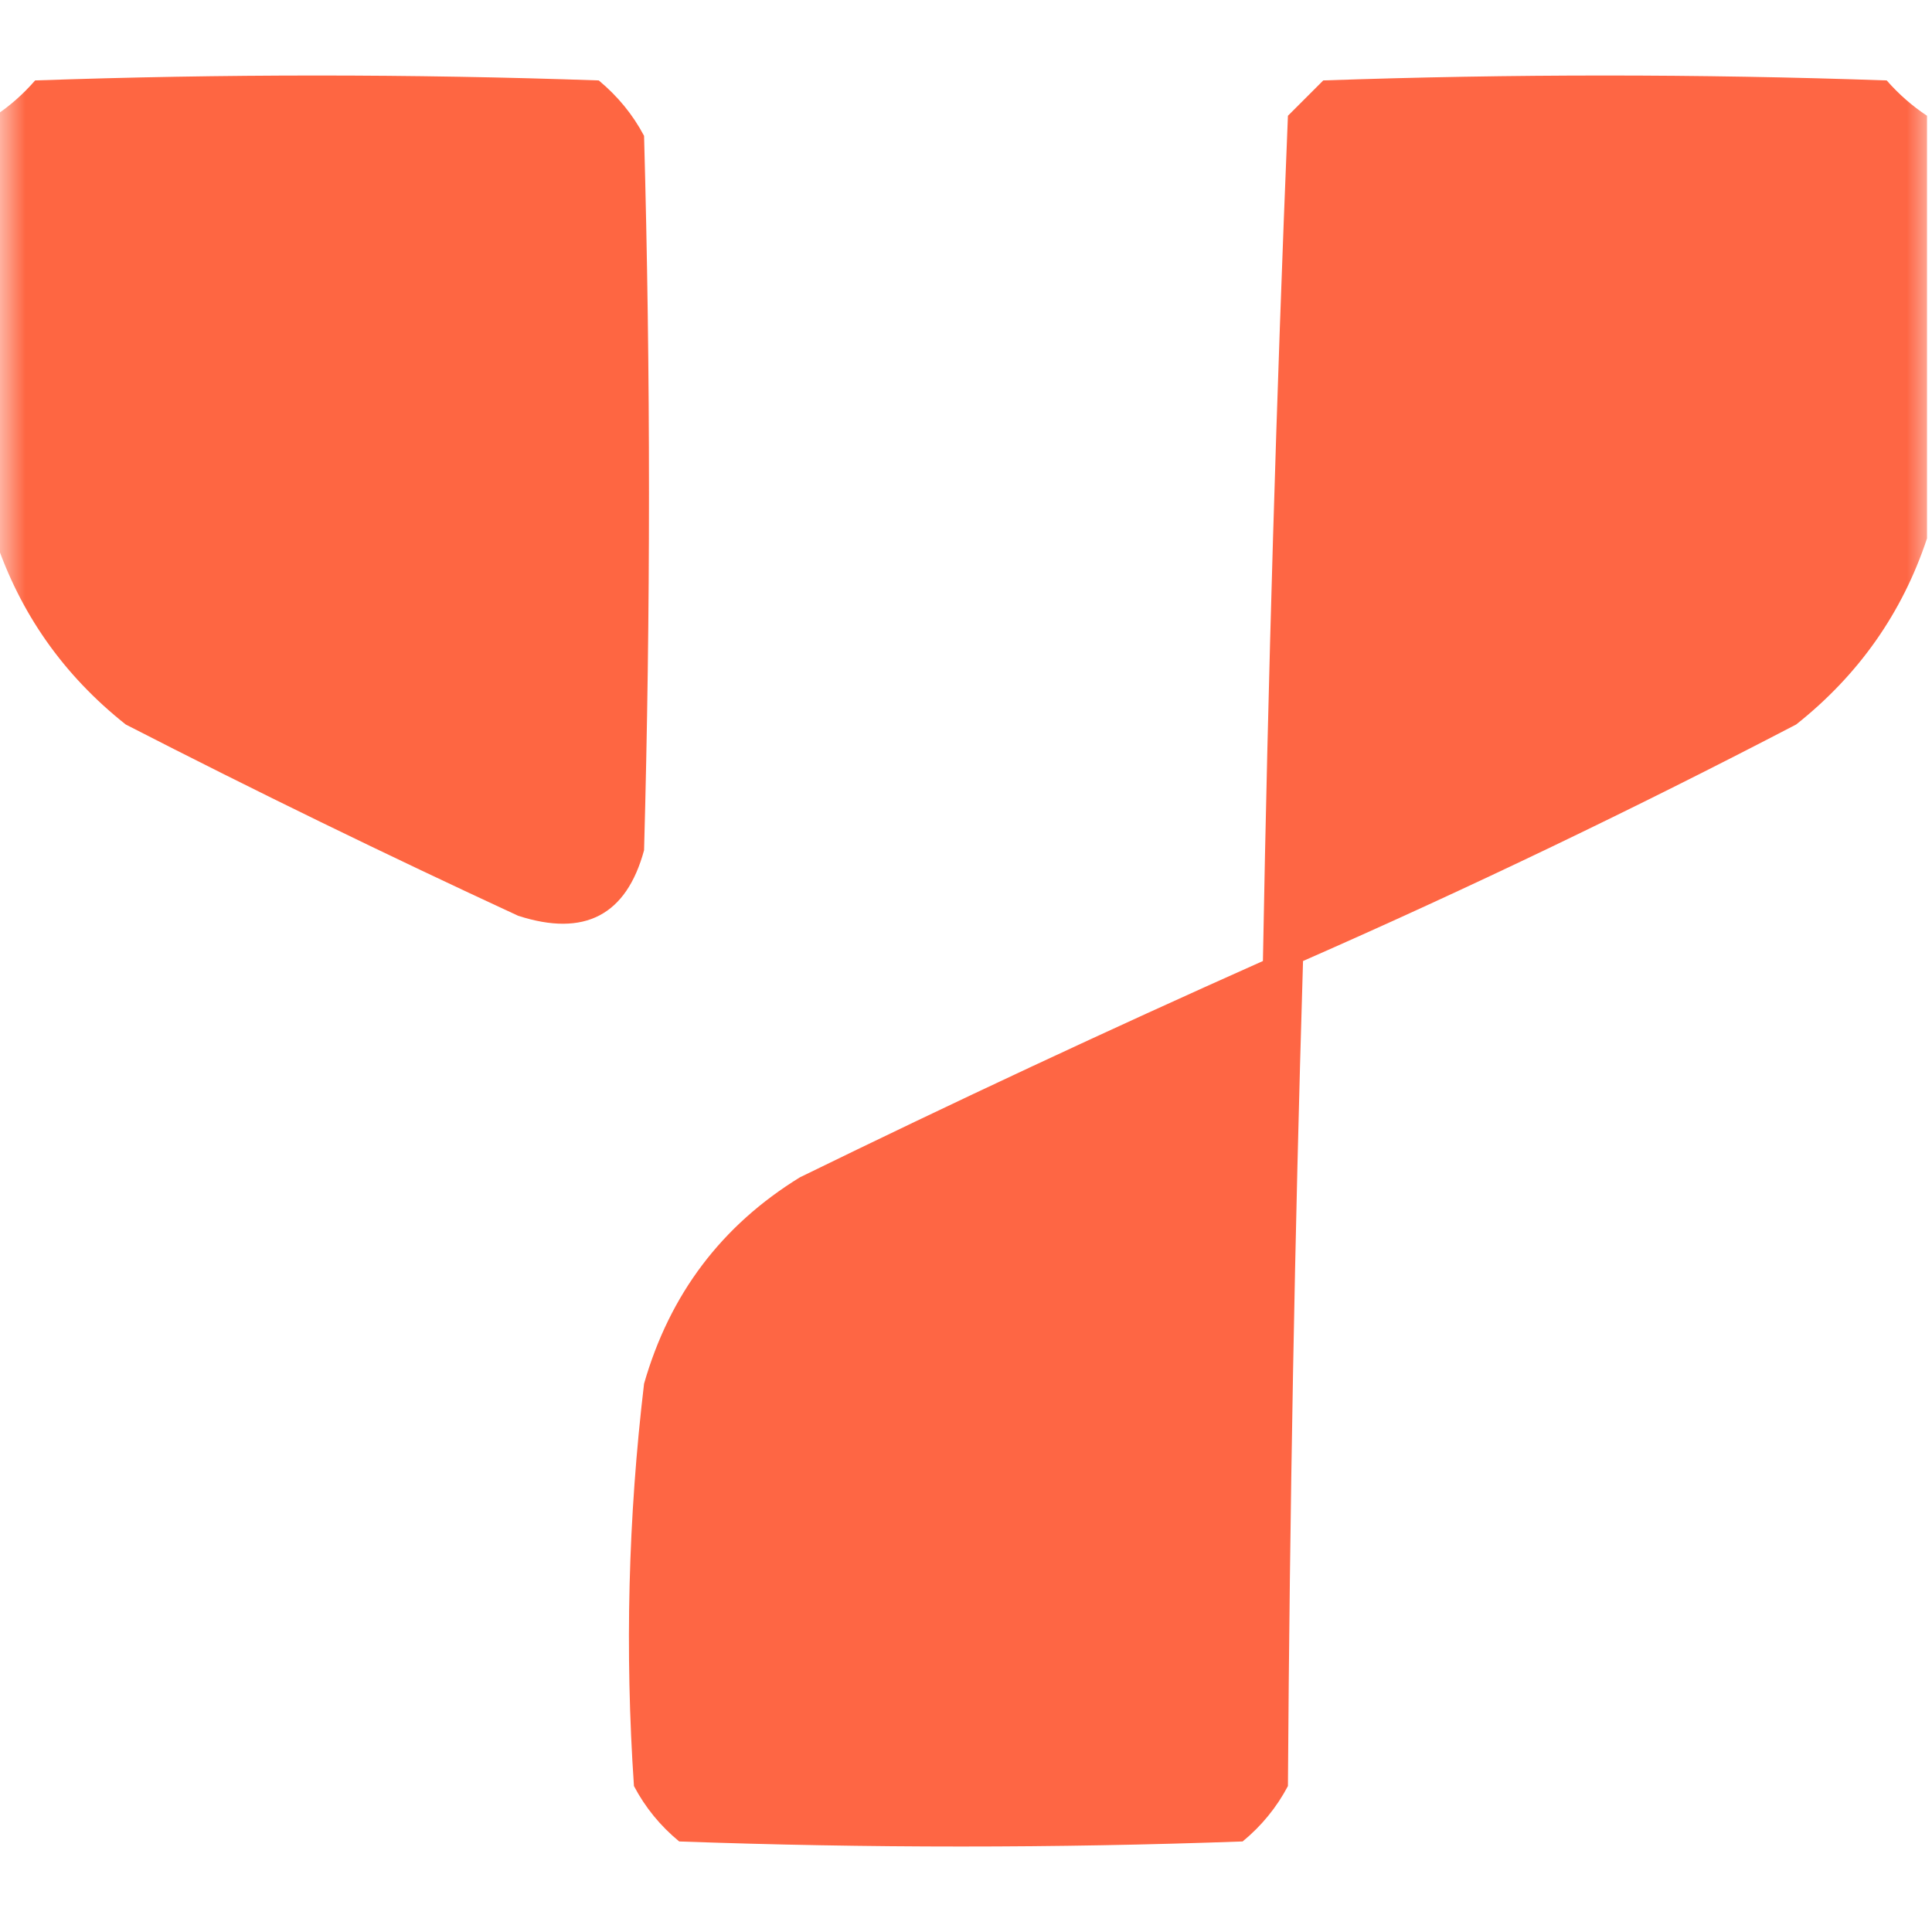 <?xml version="1.0" encoding="UTF-8"?>
<svg xmlns="http://www.w3.org/2000/svg" xmlns:xlink="http://www.w3.org/1999/xlink" width="38px" height="38px" viewBox="0 0 38 38" version="1.1">
<defs>
<filter id="alpha" filterUnits="objectBoundingBox" x="0%" y="0%" width="100%" height="100%">
  <feColorMatrix type="matrix" in="SourceGraphic" values="0 0 0 0 1 0 0 0 0 1 0 0 0 0 1 0 0 0 1 0"/>
</filter>
<mask id="mask0">
  <g filter="url(#alpha)">
<rect x="0" y="0" width="38" height="38" style="fill:rgb(0%,0%,0%);fill-opacity:0.957;stroke:none;"/>
  </g>
</mask>
<clipPath id="clip1">
  <rect x="0" y="0" width="38" height="38"/>
</clipPath>
<g id="surface5" clip-path="url(#clip1)">
<path style=" stroke:none;fill-rule:evenodd;fill:rgb(99.608%,37.255%,22.745%);fill-opacity:1;" d="M -0.098 10.59 C -0.098 7.816 -0.098 5.047 -0.098 2.277 C 0.191 2.086 0.453 1.855 0.691 1.582 C 4.387 1.453 8.082 1.453 11.777 1.582 C 12.148 1.891 12.445 2.25 12.668 2.672 C 12.797 7.355 12.797 12.039 12.668 16.723 C 12.32 18.004 11.496 18.434 10.191 18.012 C 7.59 16.809 5.016 15.555 2.473 14.25 C 1.246 13.277 0.391 12.059 -0.098 10.59 Z M -0.098 10.59 "/>
</g>
<mask id="mask1">
  <g filter="url(#alpha)">
<rect x="0" y="0" width="38" height="38" style="fill:rgb(0%,0%,0%);fill-opacity:0.953;stroke:none;"/>
  </g>
</mask>
<clipPath id="clip2">
  <rect x="0" y="0" width="38" height="38"/>
</clipPath>
<g id="surface8" clip-path="url(#clip2)">
<path style=" stroke:none;fill-rule:evenodd;fill:rgb(99.608%,36.863%,23.137%);fill-opacity:1;" d="M 37.902 2.277 C 37.902 5.047 37.902 7.816 37.902 10.59 C 37.414 12.059 36.555 13.277 35.328 14.25 C 32.148 15.906 28.918 17.457 25.629 18.902 C 25.465 24.309 25.367 29.719 25.332 35.129 C 25.109 35.551 24.812 35.914 24.441 36.219 C 20.75 36.352 17.055 36.352 13.359 36.219 C 12.988 35.914 12.691 35.551 12.469 35.129 C 12.289 32.48 12.355 29.844 12.668 27.215 C 13.172 25.457 14.191 24.105 15.734 23.156 C 18.746 21.684 21.781 20.266 24.84 18.902 C 24.941 13.344 25.105 7.801 25.332 2.277 C 25.562 2.047 25.797 1.812 26.027 1.582 C 29.719 1.453 33.414 1.453 37.109 1.582 C 37.348 1.855 37.613 2.086 37.902 2.277 Z M 37.902 2.277 "/>
</g>
</defs>
<g id="surface1">
<use xlink:href="#surface5" mask="url(#mask0)"/>
<use xlink:href="#surface8" mask="url(#mask1)"/>
</g>
</svg>
